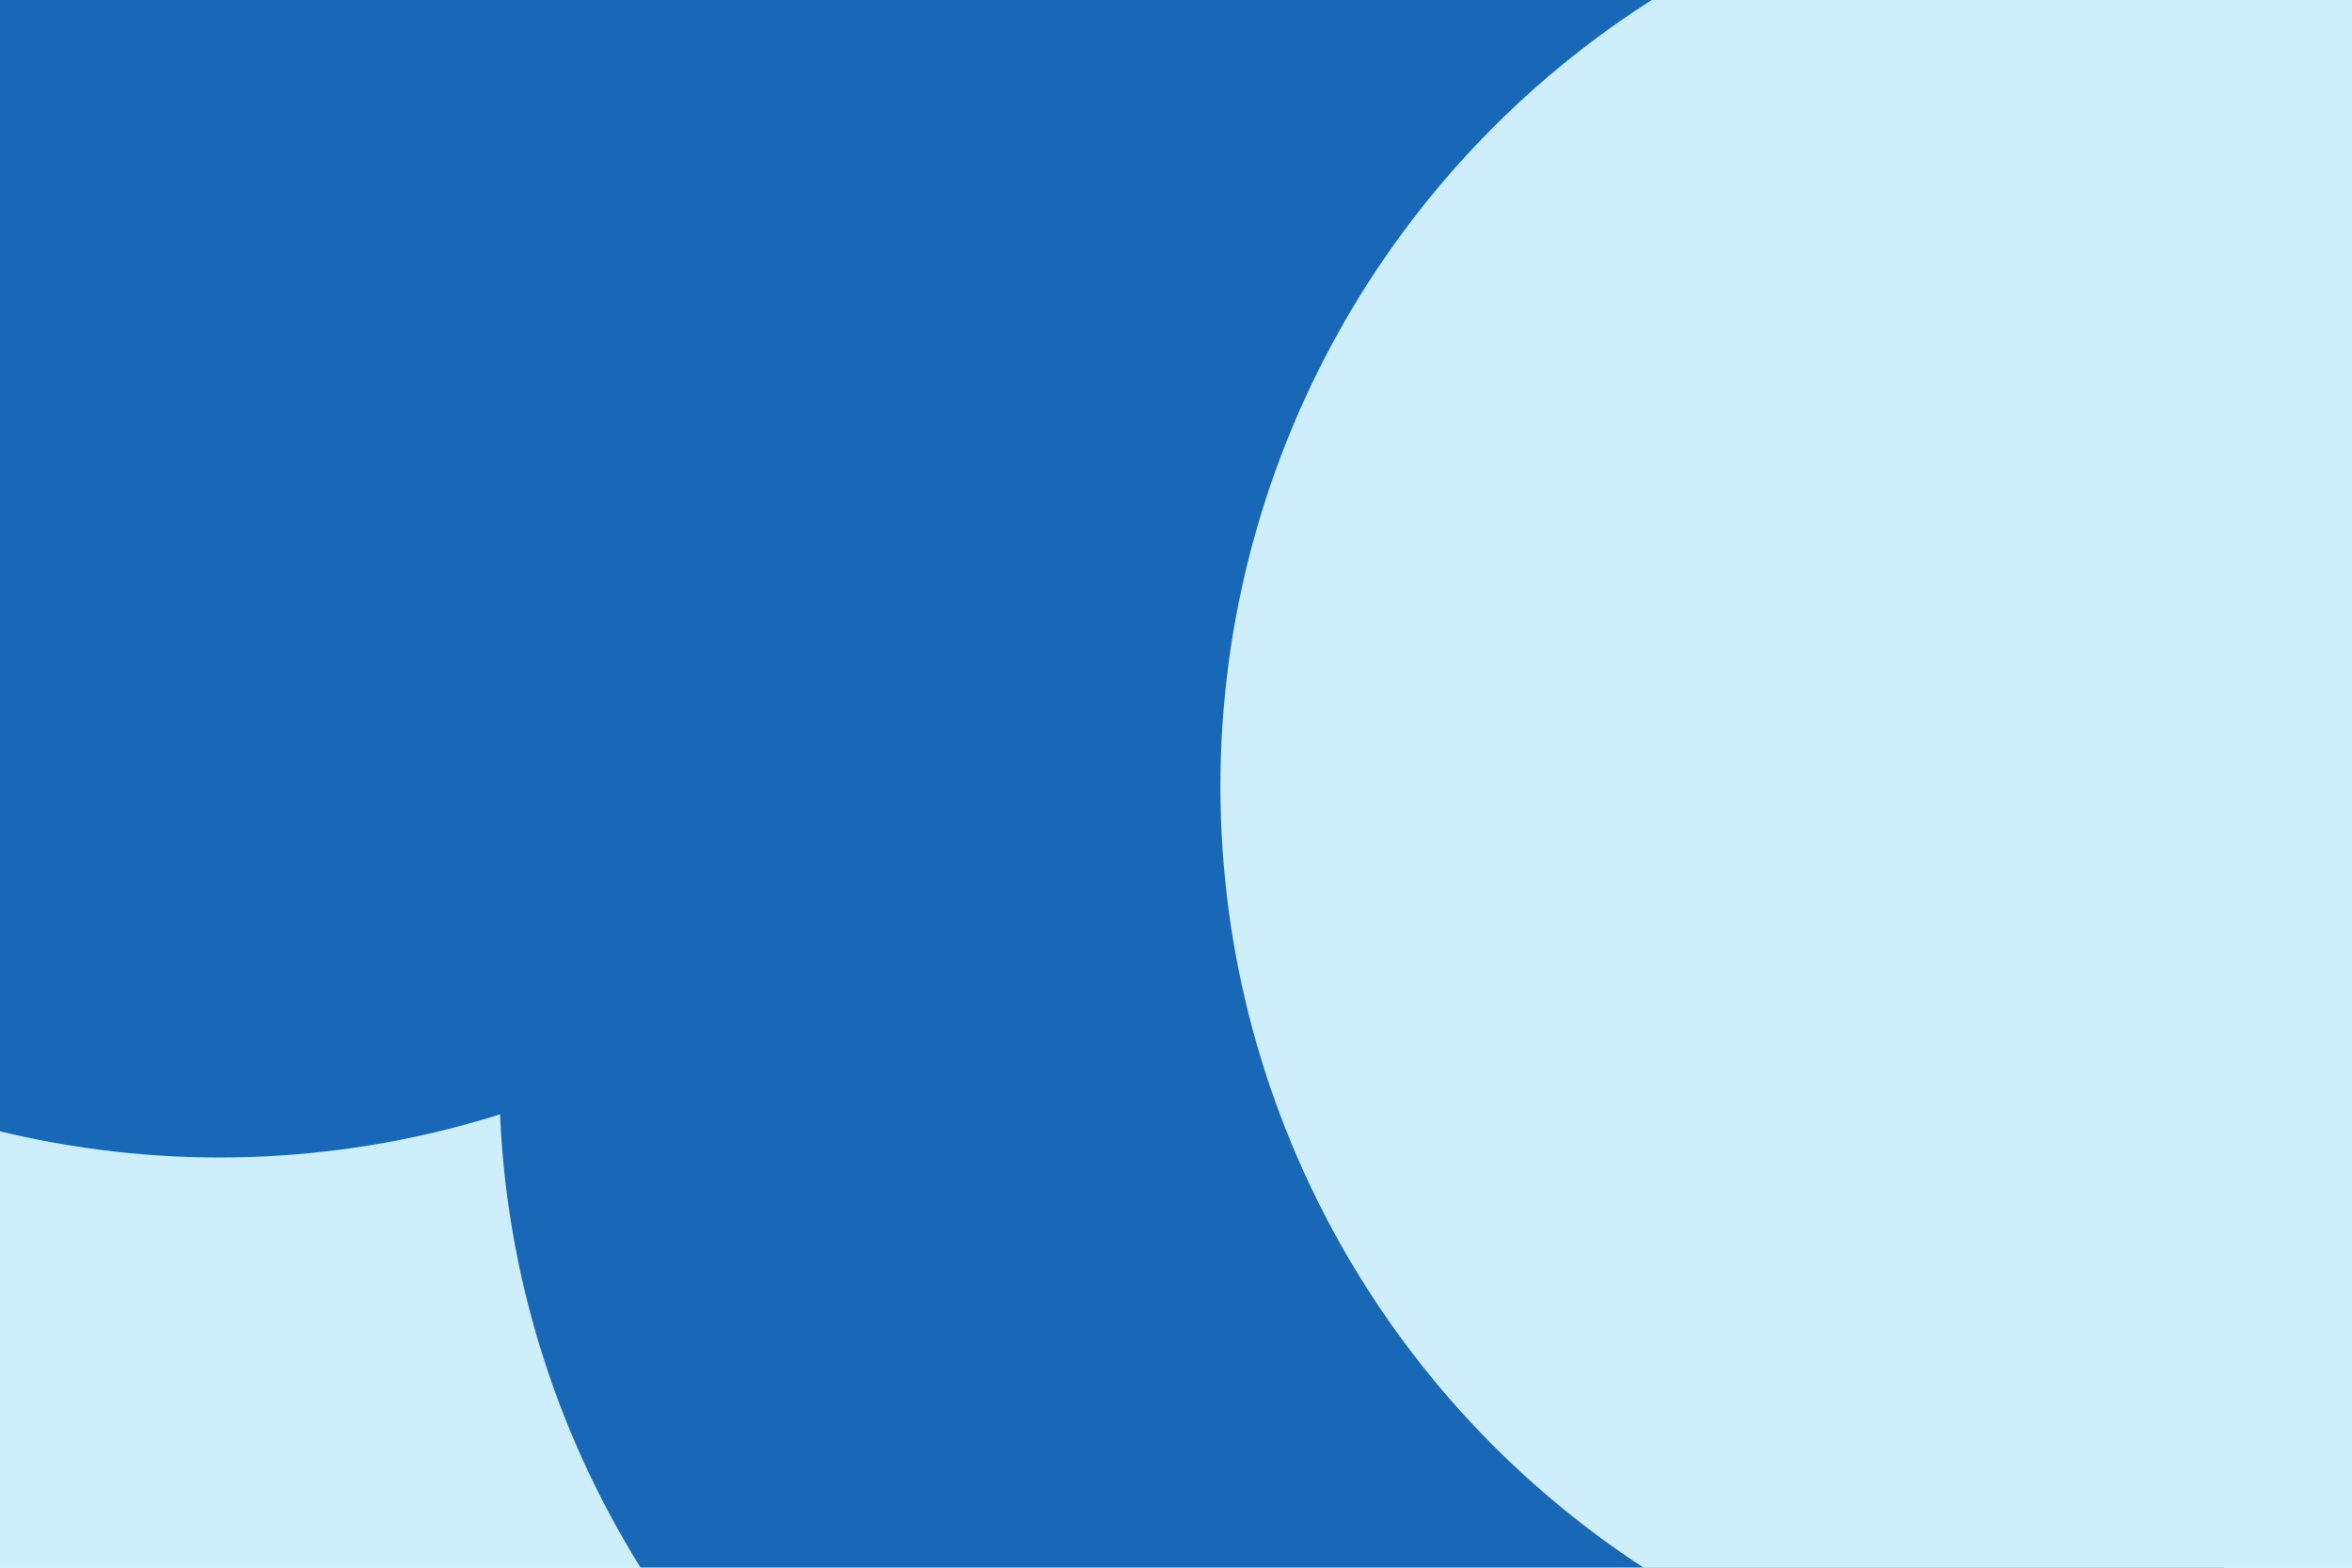 <svg id="visual" viewBox="0 0 900 600" width="900" height="600" xmlns="http://www.w3.org/2000/svg" xmlns:xlink="http://www.w3.org/1999/xlink" version="1.1"><defs><filter id="blur1" x="-10%" y="-10%" width="120%" height="120%"><feFlood flood-opacity="0" result="BackgroundImageFix"></feFlood><feBlend mode="normal" in="SourceGraphic" in2="BackgroundImageFix" result="shape"></feBlend><feGaussianBlur stdDeviation="161" result="effect1_foregroundBlur"></feGaussianBlur></filter></defs><rect width="900" height="600" fill="#CFEEFB"></rect><g filter="url(#blur1)"><circle cx="785" cy="19" fill="#1868B7" r="357"></circle><circle cx="189" cy="560" fill="#CFEEFB" r="357"></circle><circle cx="548" cy="411" fill="#1868B7" r="357"></circle><circle cx="477" cy="188" fill="#1868B7" r="357"></circle><circle cx="824" cy="301" fill="#CFEEFB" r="357"></circle><circle cx="84" cy="86" fill="#1868B7" r="357"></circle></g></svg>